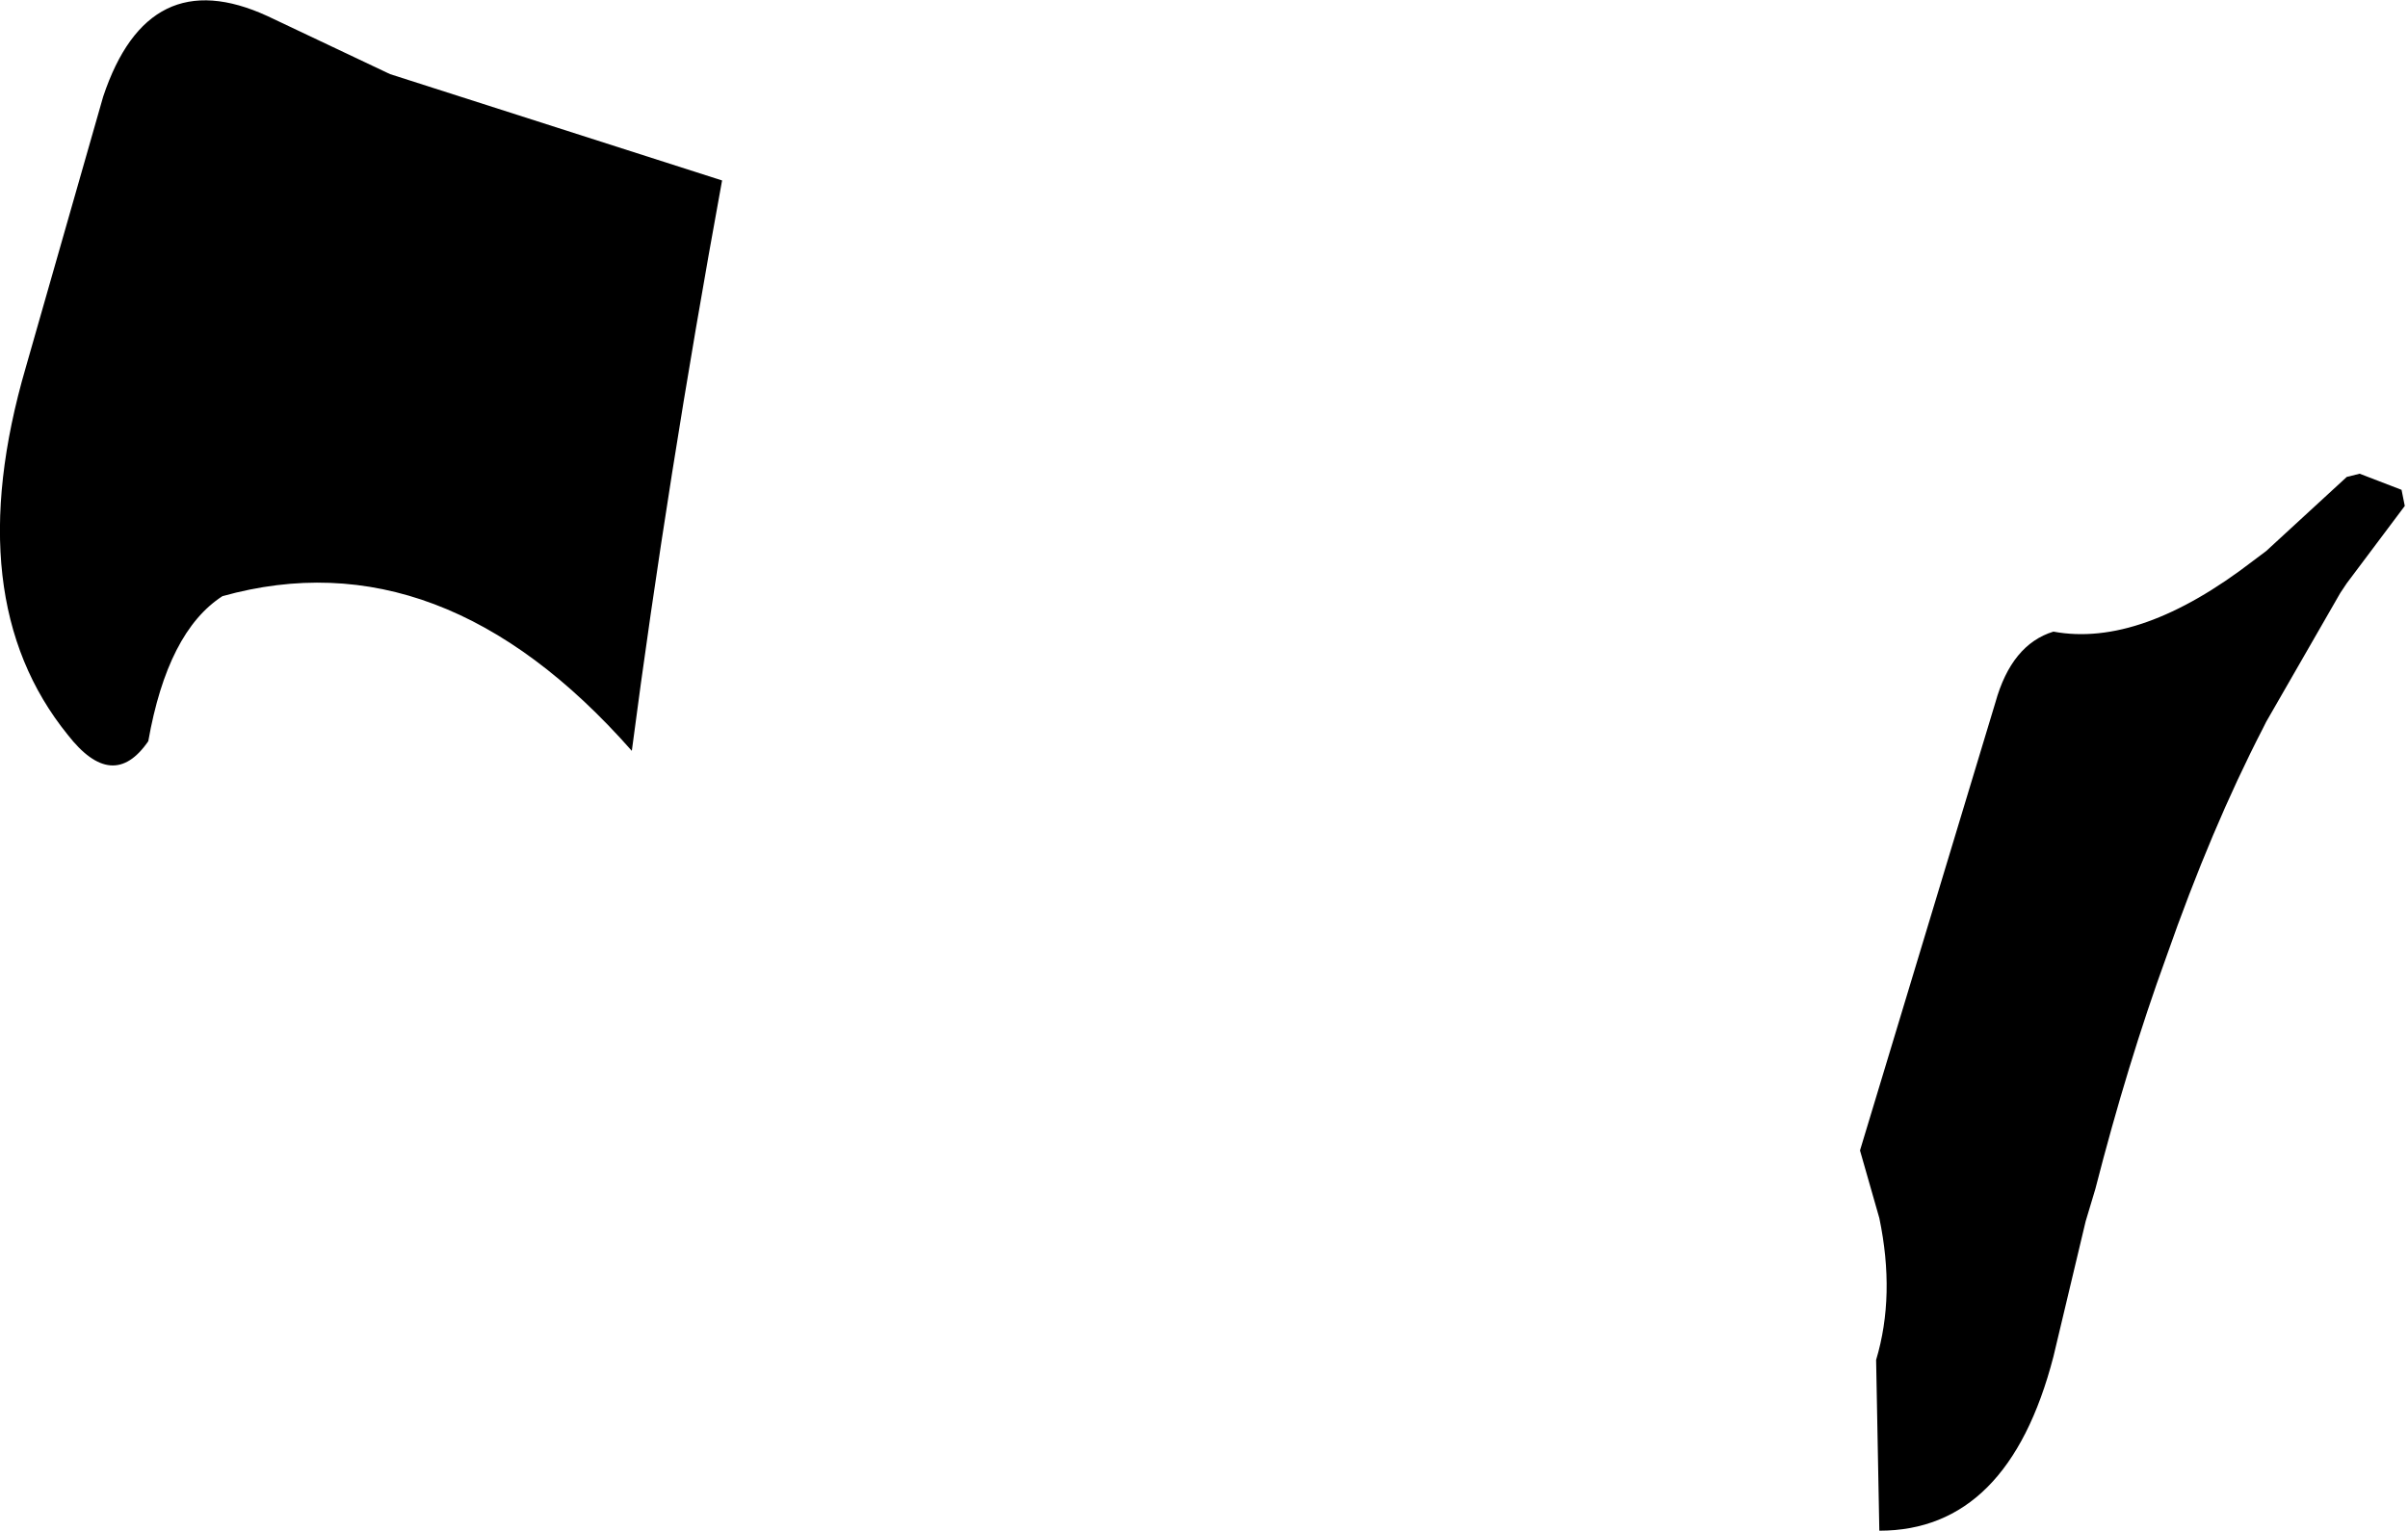 <?xml version="1.0" encoding="UTF-8" standalone="no"?>
<svg xmlns:xlink="http://www.w3.org/1999/xlink" height="23.75px" width="37.35px" xmlns="http://www.w3.org/2000/svg">
  <g transform="matrix(1.0, 0.0, 0.0, 1.0, -163.5, -271.65)">
    <path d="M166.95 280.9 Q166.1 281.45 165.8 283.15 165.25 283.95 164.55 283.05 162.85 280.95 163.9 277.35 L165.1 273.15 Q165.8 271.05 167.65 271.9 L169.55 272.8 174.7 274.45 Q173.85 279.1 173.3 283.3 170.35 279.95 166.95 280.9 M195.35 281.45 Q196.7 281.7 198.45 280.35 L198.65 280.2 199.9 279.05 200.1 279.0 200.75 279.25 200.8 279.5 199.9 280.7 199.8 280.85 198.65 282.85 198.6 282.95 Q197.8 284.5 197.1 286.5 196.5 288.15 196.0 290.1 L195.85 290.6 195.35 292.7 Q194.65 295.4 192.65 295.4 L192.6 292.75 Q192.9 291.75 192.65 290.55 L192.35 289.5 194.45 282.55 Q194.7 281.65 195.35 281.45" fill="#000000" fill-rule="evenodd" stroke="none"/>
  </g>
</svg>

